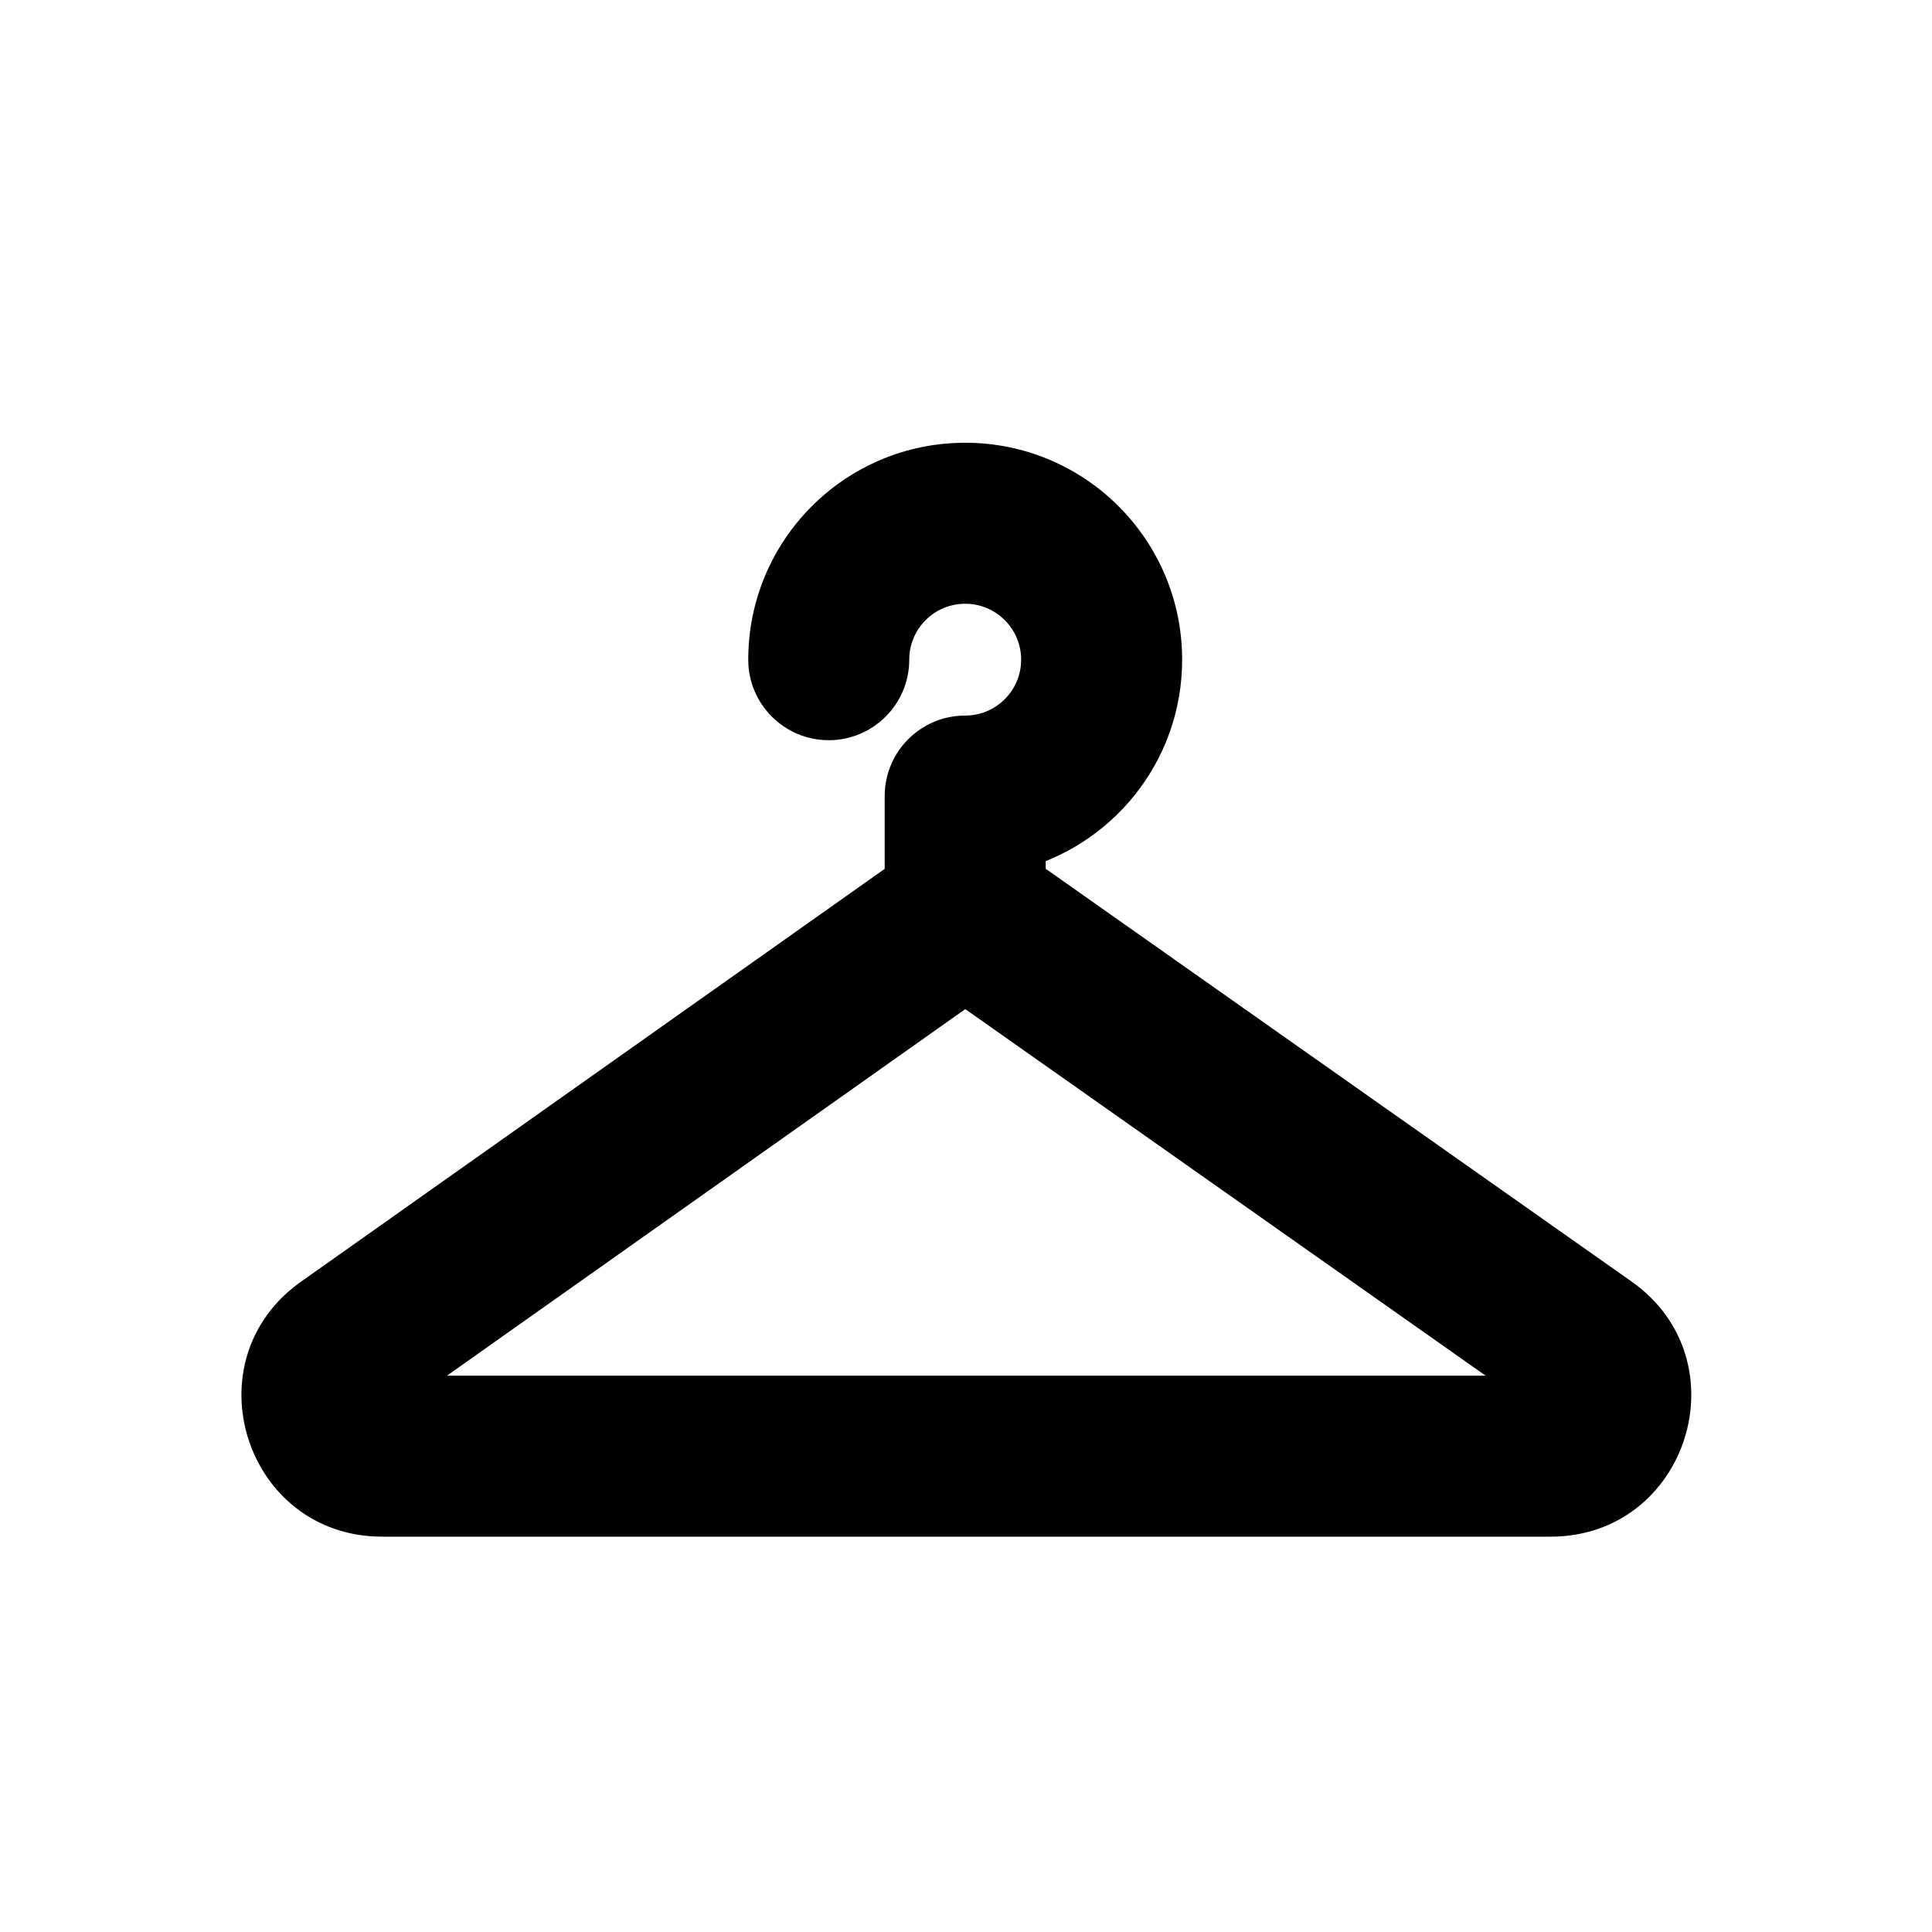 <svg width="24" height="24" viewBox="0 0 24 24" fill="none" xmlns="http://www.w3.org/2000/svg">
<path fill-rule="evenodd" clip-rule="evenodd" d="M12.49 11.052V10.332C13.461 10.106 14.185 9.235 14.185 8.195C14.185 6.982 13.202 6 11.99 6C10.777 6 9.795 6.982 9.795 8.195C9.795 8.471 10.019 8.695 10.295 8.695C10.571 8.695 10.795 8.471 10.795 8.195C10.795 7.535 11.33 7 11.99 7C12.65 7 13.185 7.535 13.185 8.195C13.185 8.855 12.65 9.389 11.99 9.389C11.714 9.389 11.49 9.613 11.49 9.889V11.052L4.029 16.329C3.037 17.031 3.533 18.589 4.748 18.589H19.261C20.476 18.589 20.972 17.028 19.979 16.328L12.49 11.052ZM4.606 17.146C4.411 17.284 4.508 17.589 4.748 17.589H19.261C19.501 17.589 19.598 17.283 19.403 17.145L11.99 11.923L4.606 17.146Z" fill="currentcolor"/>
<path d="M12.49 10.332L12.377 9.845L11.99 9.935V10.332H12.49ZM12.49 11.052H11.99V11.311L12.202 11.461L12.49 11.052ZM14.185 8.195H13.685V8.195L14.185 8.195ZM11.49 11.052L11.779 11.461L11.99 11.311V11.052H11.49ZM4.029 16.329L4.318 16.737L4.318 16.737L4.029 16.329ZM19.979 16.328L20.267 15.919L20.267 15.919L19.979 16.328ZM4.606 17.146L4.895 17.554L4.895 17.554L4.606 17.146ZM19.403 17.145L19.691 16.736L19.691 16.736L19.403 17.145ZM11.99 11.923L12.278 11.515L11.99 11.311L11.702 11.515L11.99 11.923ZM11.99 10.332V11.052H12.99V10.332H11.99ZM13.685 8.195C13.685 8.997 13.127 9.67 12.377 9.845L12.603 10.819C13.796 10.541 14.685 9.473 14.685 8.195L13.685 8.195ZM11.99 6.5C12.926 6.5 13.685 7.258 13.685 8.195H14.685C14.685 6.706 13.478 5.5 11.99 5.5V6.5ZM10.295 8.195C10.295 7.258 11.054 6.5 11.99 6.5V5.5C10.501 5.5 9.295 6.706 9.295 8.195H10.295ZM10.295 8.195H9.295C9.295 8.747 9.743 9.195 10.295 9.195V8.195ZM10.295 8.195V9.195C10.847 9.195 11.295 8.747 11.295 8.195H10.295ZM11.99 6.5C11.054 6.5 10.295 7.258 10.295 8.195H11.295C11.295 7.811 11.606 7.5 11.99 7.5V6.5ZM13.685 8.195C13.685 7.258 12.926 6.5 11.99 6.5V7.5C12.374 7.5 12.685 7.811 12.685 8.195H13.685ZM11.99 9.889C12.926 9.889 13.685 9.131 13.685 8.195H12.685C12.685 8.578 12.374 8.889 11.99 8.889V9.889ZM11.99 9.889V8.889C11.438 8.889 10.99 9.337 10.99 9.889H11.99ZM11.99 11.052V9.889H10.99V11.052H11.99ZM11.201 10.644L3.74 15.921L4.318 16.737L11.779 11.461L11.201 10.644ZM3.74 15.921C2.35 16.904 3.046 19.089 4.748 19.089V18.089C4.02 18.089 3.724 17.157 4.318 16.737L3.74 15.921ZM4.748 19.089H19.261V18.089H4.748V19.089ZM19.261 19.089C20.964 19.089 21.659 16.901 20.267 15.919L19.691 16.736C20.285 17.155 19.989 18.089 19.261 18.089V19.089ZM20.267 15.919L12.778 10.643L12.202 11.461L19.691 16.736L20.267 15.919ZM4.748 17.089C4.995 17.089 5.099 17.41 4.895 17.554L4.318 16.737C3.723 17.158 4.022 18.089 4.748 18.089V17.089ZM19.261 17.089H4.748V18.089H19.261V17.089ZM19.115 17.554C18.908 17.408 19.016 17.089 19.261 17.089V18.089C19.985 18.089 20.288 17.157 19.691 16.736L19.115 17.554ZM11.702 12.332L19.115 17.554L19.691 16.736L12.278 11.515L11.702 12.332ZM4.895 17.554L12.279 12.332L11.702 11.515L4.318 16.737L4.895 17.554Z" fill="currentcolor"/>
</svg>
